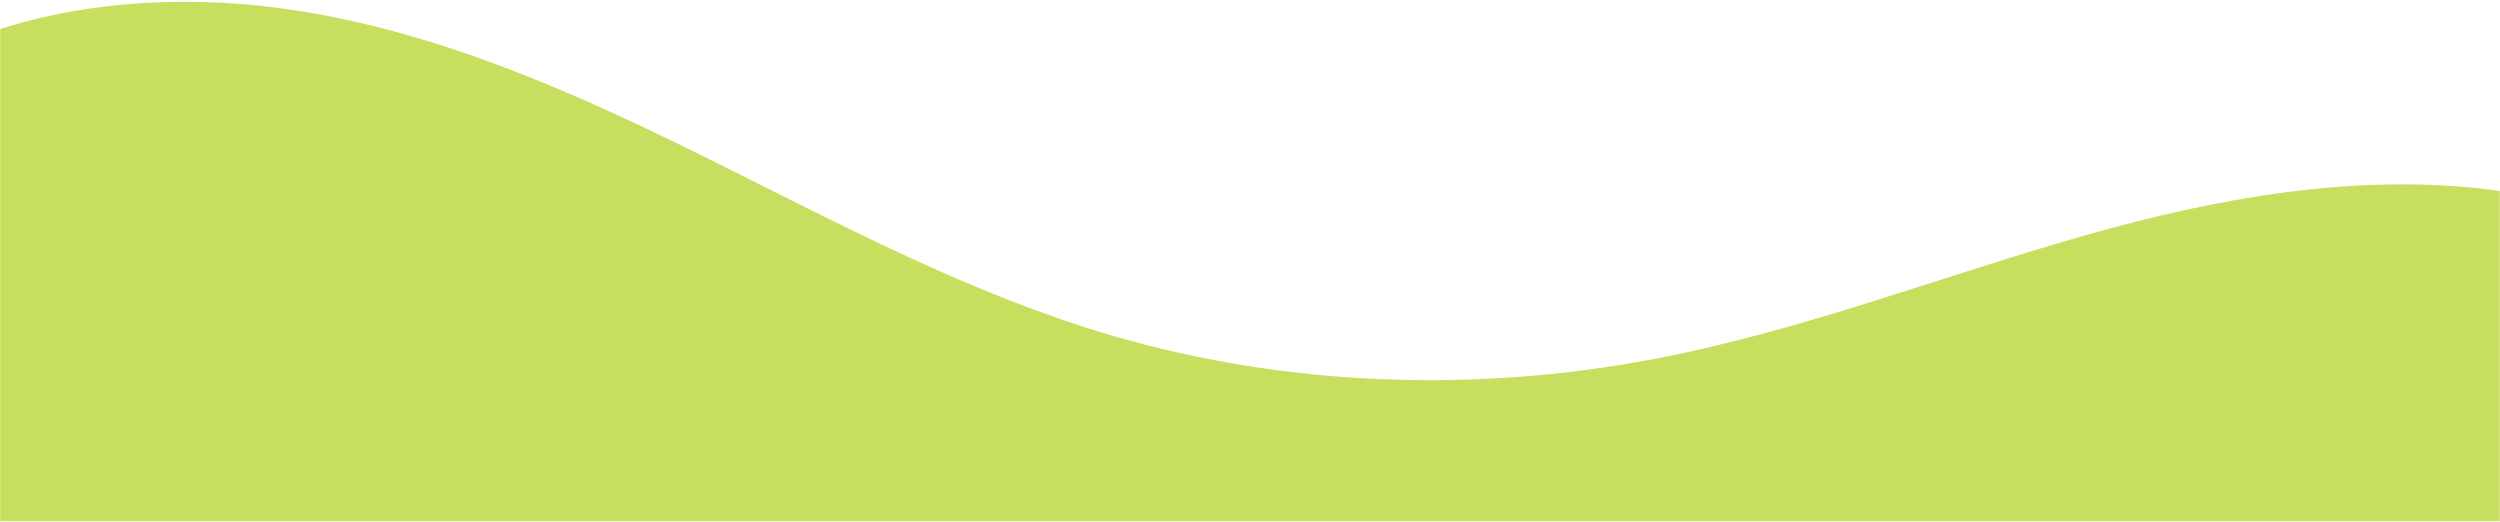 <svg width="1366" height="285" viewBox="0 0 1366 285" fill="none" xmlns="http://www.w3.org/2000/svg">
<mask id="mask0_924_18" style="mask-type:alpha" maskUnits="userSpaceOnUse" x="0" y="0" width="1366" height="285">
<rect width="1366" height="285" fill="#D9D9D9"/>
</mask>
<g mask="url(#mask0_924_18)">
<path d="M1374.84 970.923C1325.62 991.26 1270.62 993.959 1218.96 983.235C1139.61 966.769 1066.31 922.1 995.842 874.914C925.374 827.729 855.655 777.077 779.086 746.864C685.761 710.038 584.386 705.168 488.355 729.677C403.586 751.31 323.846 794.943 240.884 825.152C157.922 855.362 67.531 871.745 -14.546 838.157C-16.709 837.273 -18.86 836.344 -21 835.371L-21 23.528C34.627 0.551 100.267 -3.74 161.312 5.644C241.862 18.029 316.274 51.617 387.774 87.102C459.273 122.587 530.061 160.676 607.766 183.398C702.484 211.095 805.391 214.756 902.867 196.325C988.907 180.055 1069.84 147.243 1154.05 124.525C1225.46 105.26 1302.32 93.477 1374.84 105.743L1374.84 970.923Z" fill="#C6DF5F"/>
</g>
</svg>
